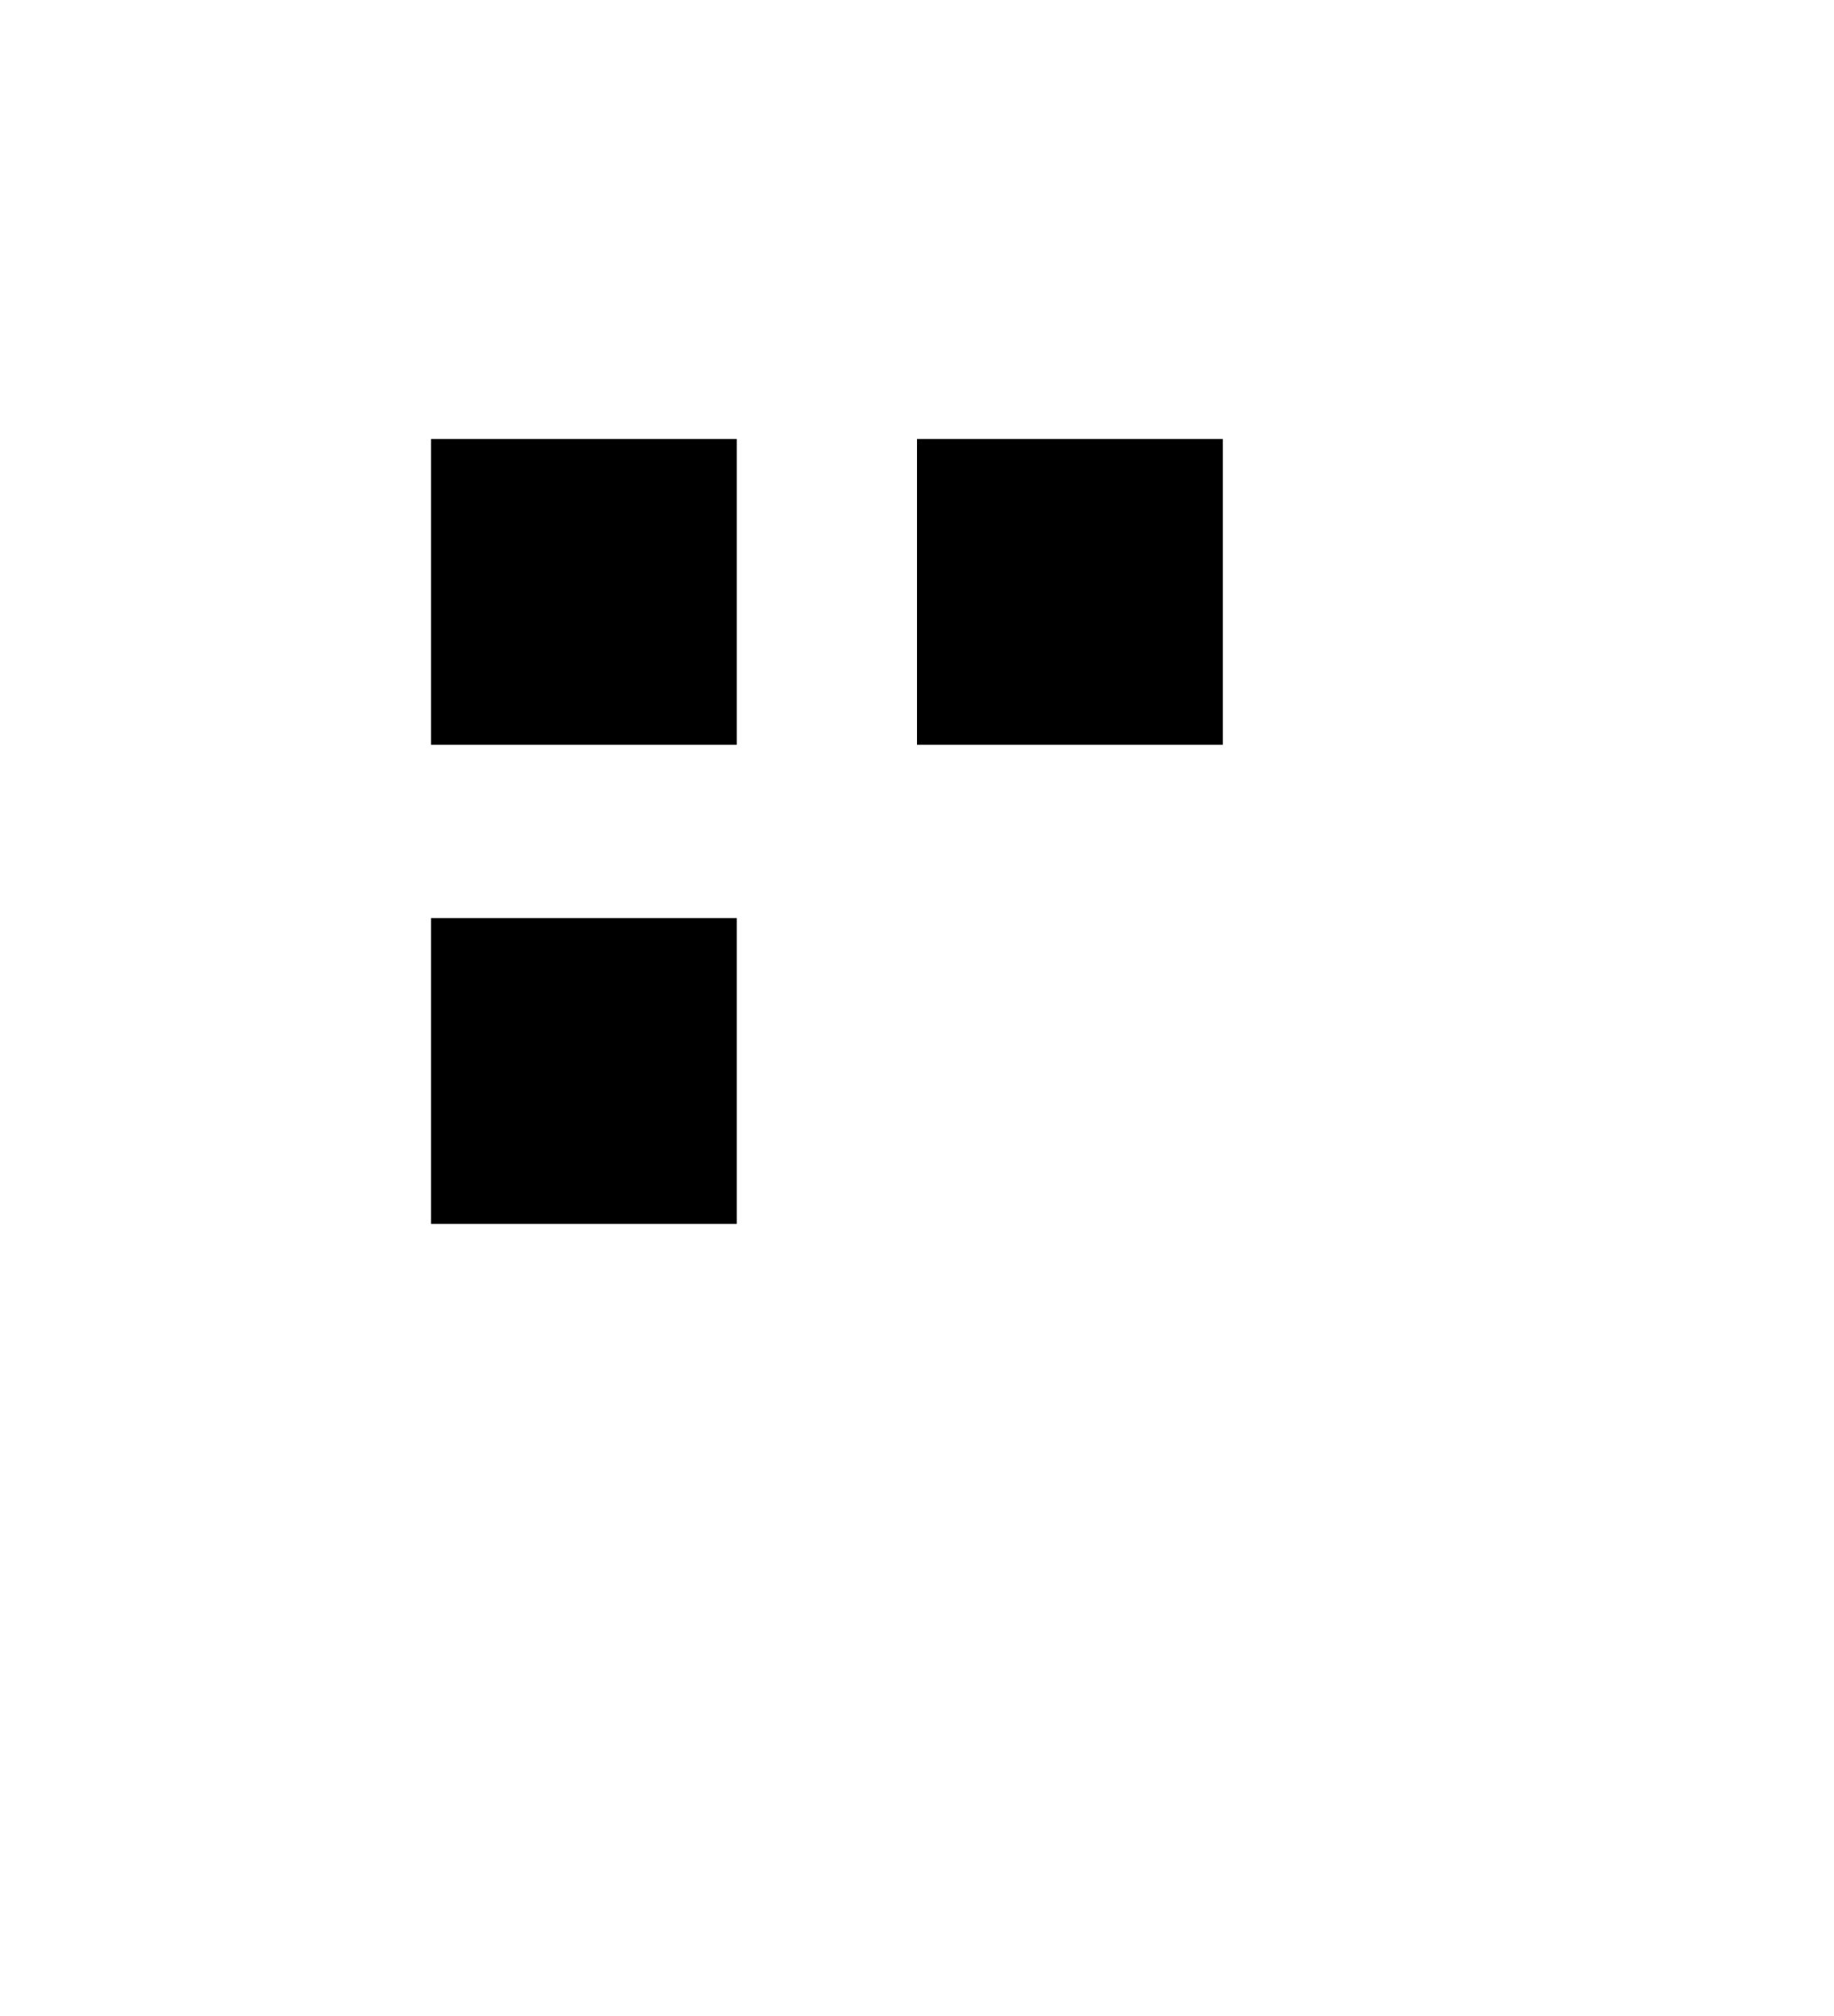<?xml version="1.0" encoding="utf-8"?>
<!-- Generator: Adobe Illustrator 27.0.0, SVG Export Plug-In . SVG Version: 6.00 Build 0)  -->
<svg version="1.1" id="Calque_1" xmlns="http://www.w3.org/2000/svg" xmlns:xlink="http://www.w3.org/1999/xlink" x="0px" y="0px"
	 viewBox="0 0 170.08 186.98" style="enable-background:new 0 0 170.08 186.98;" xml:space="preserve">
<style type="text/css">
	.st0{fill:#FFFFFF;}
</style>
<rect x="39.97" y="40.71" width="28.36" height="28.36"/>
<rect x="85.04" y="40.71" width="28.36" height="28.36"/>
<rect x="39.97" y="85.14" width="28.36" height="28.36"/>
</svg>
